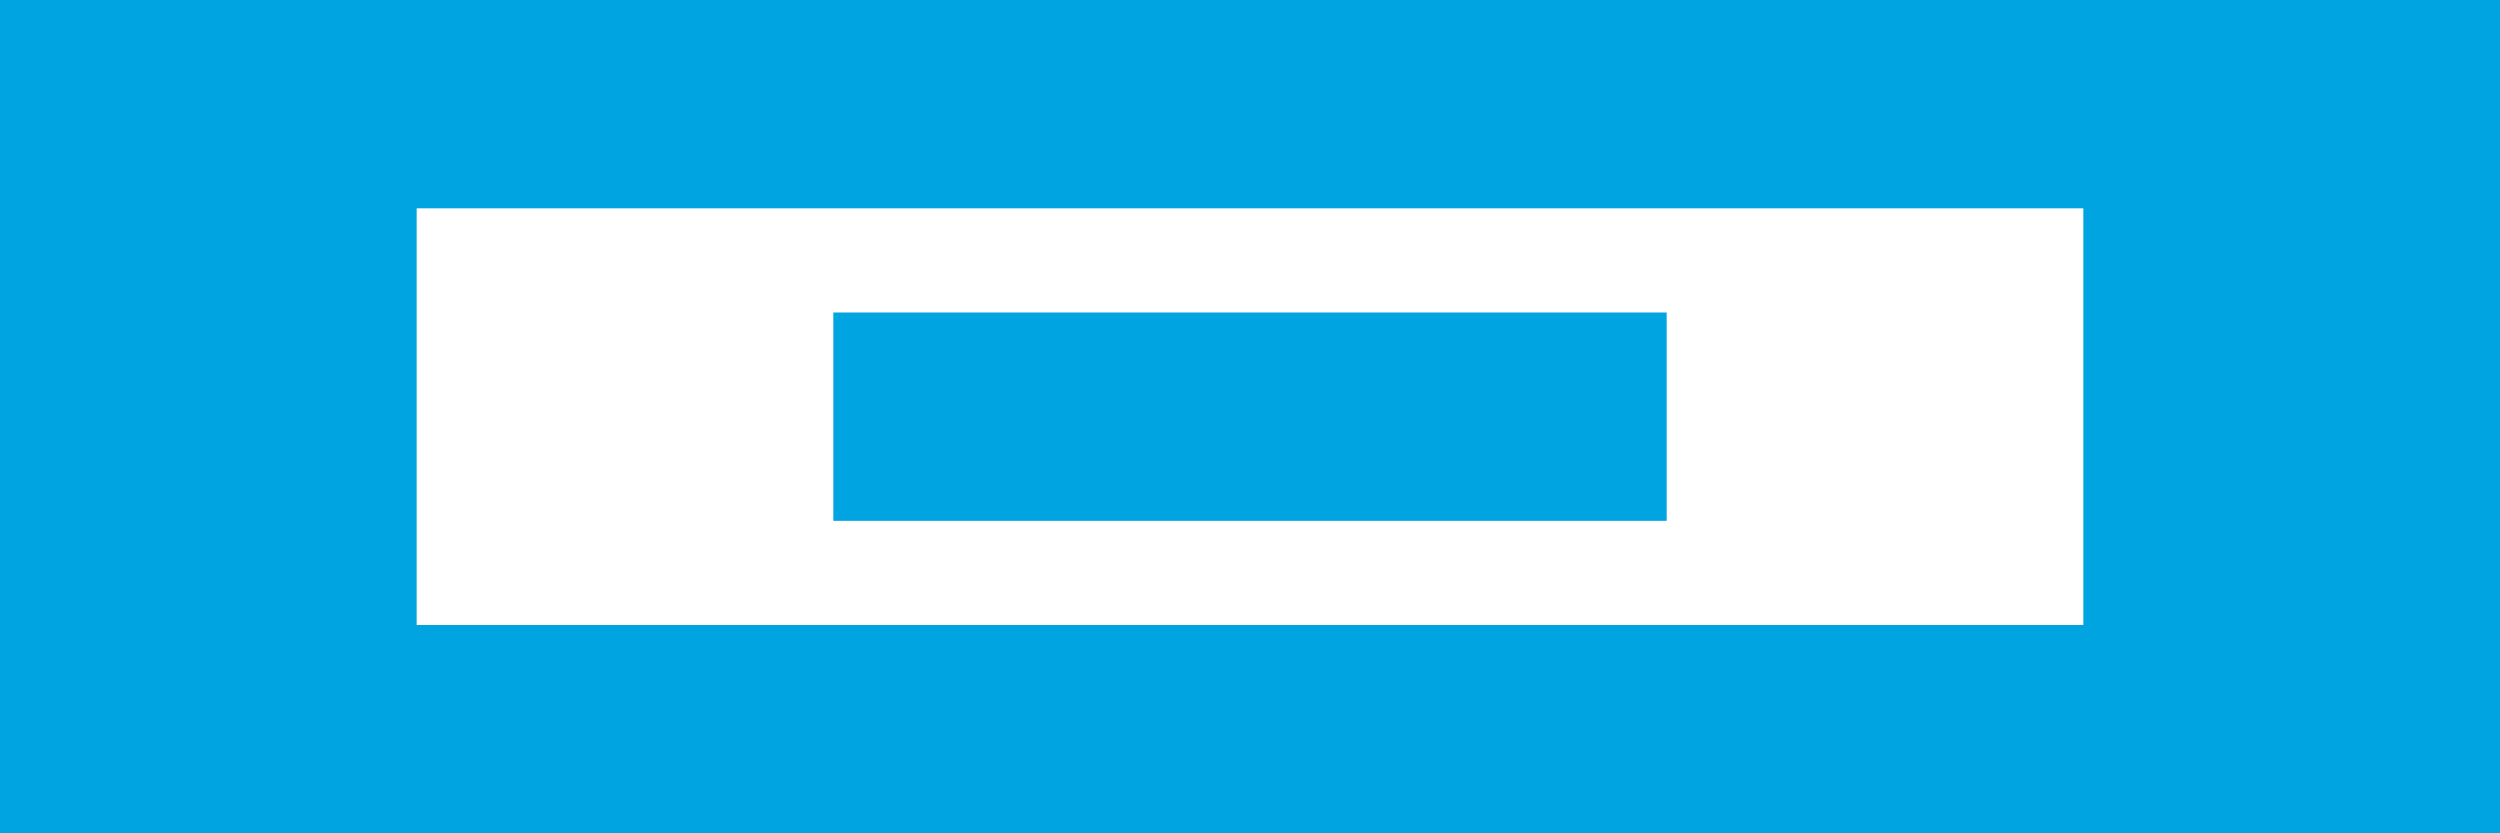 <?xml version="1.0" encoding="UTF-8"?>
<svg width="48" height="16" viewBox="0 0 48 16" fill="none" xmlns="http://www.w3.org/2000/svg">
    <path d="M0 0H48V16H0V0Z" fill="#00A4E0"/>
    <path d="M8 4H40V12H8V4Z" fill="white"/>
    <path d="M16 6H32V10H16V6Z" fill="#00A4E0"/>
</svg> 